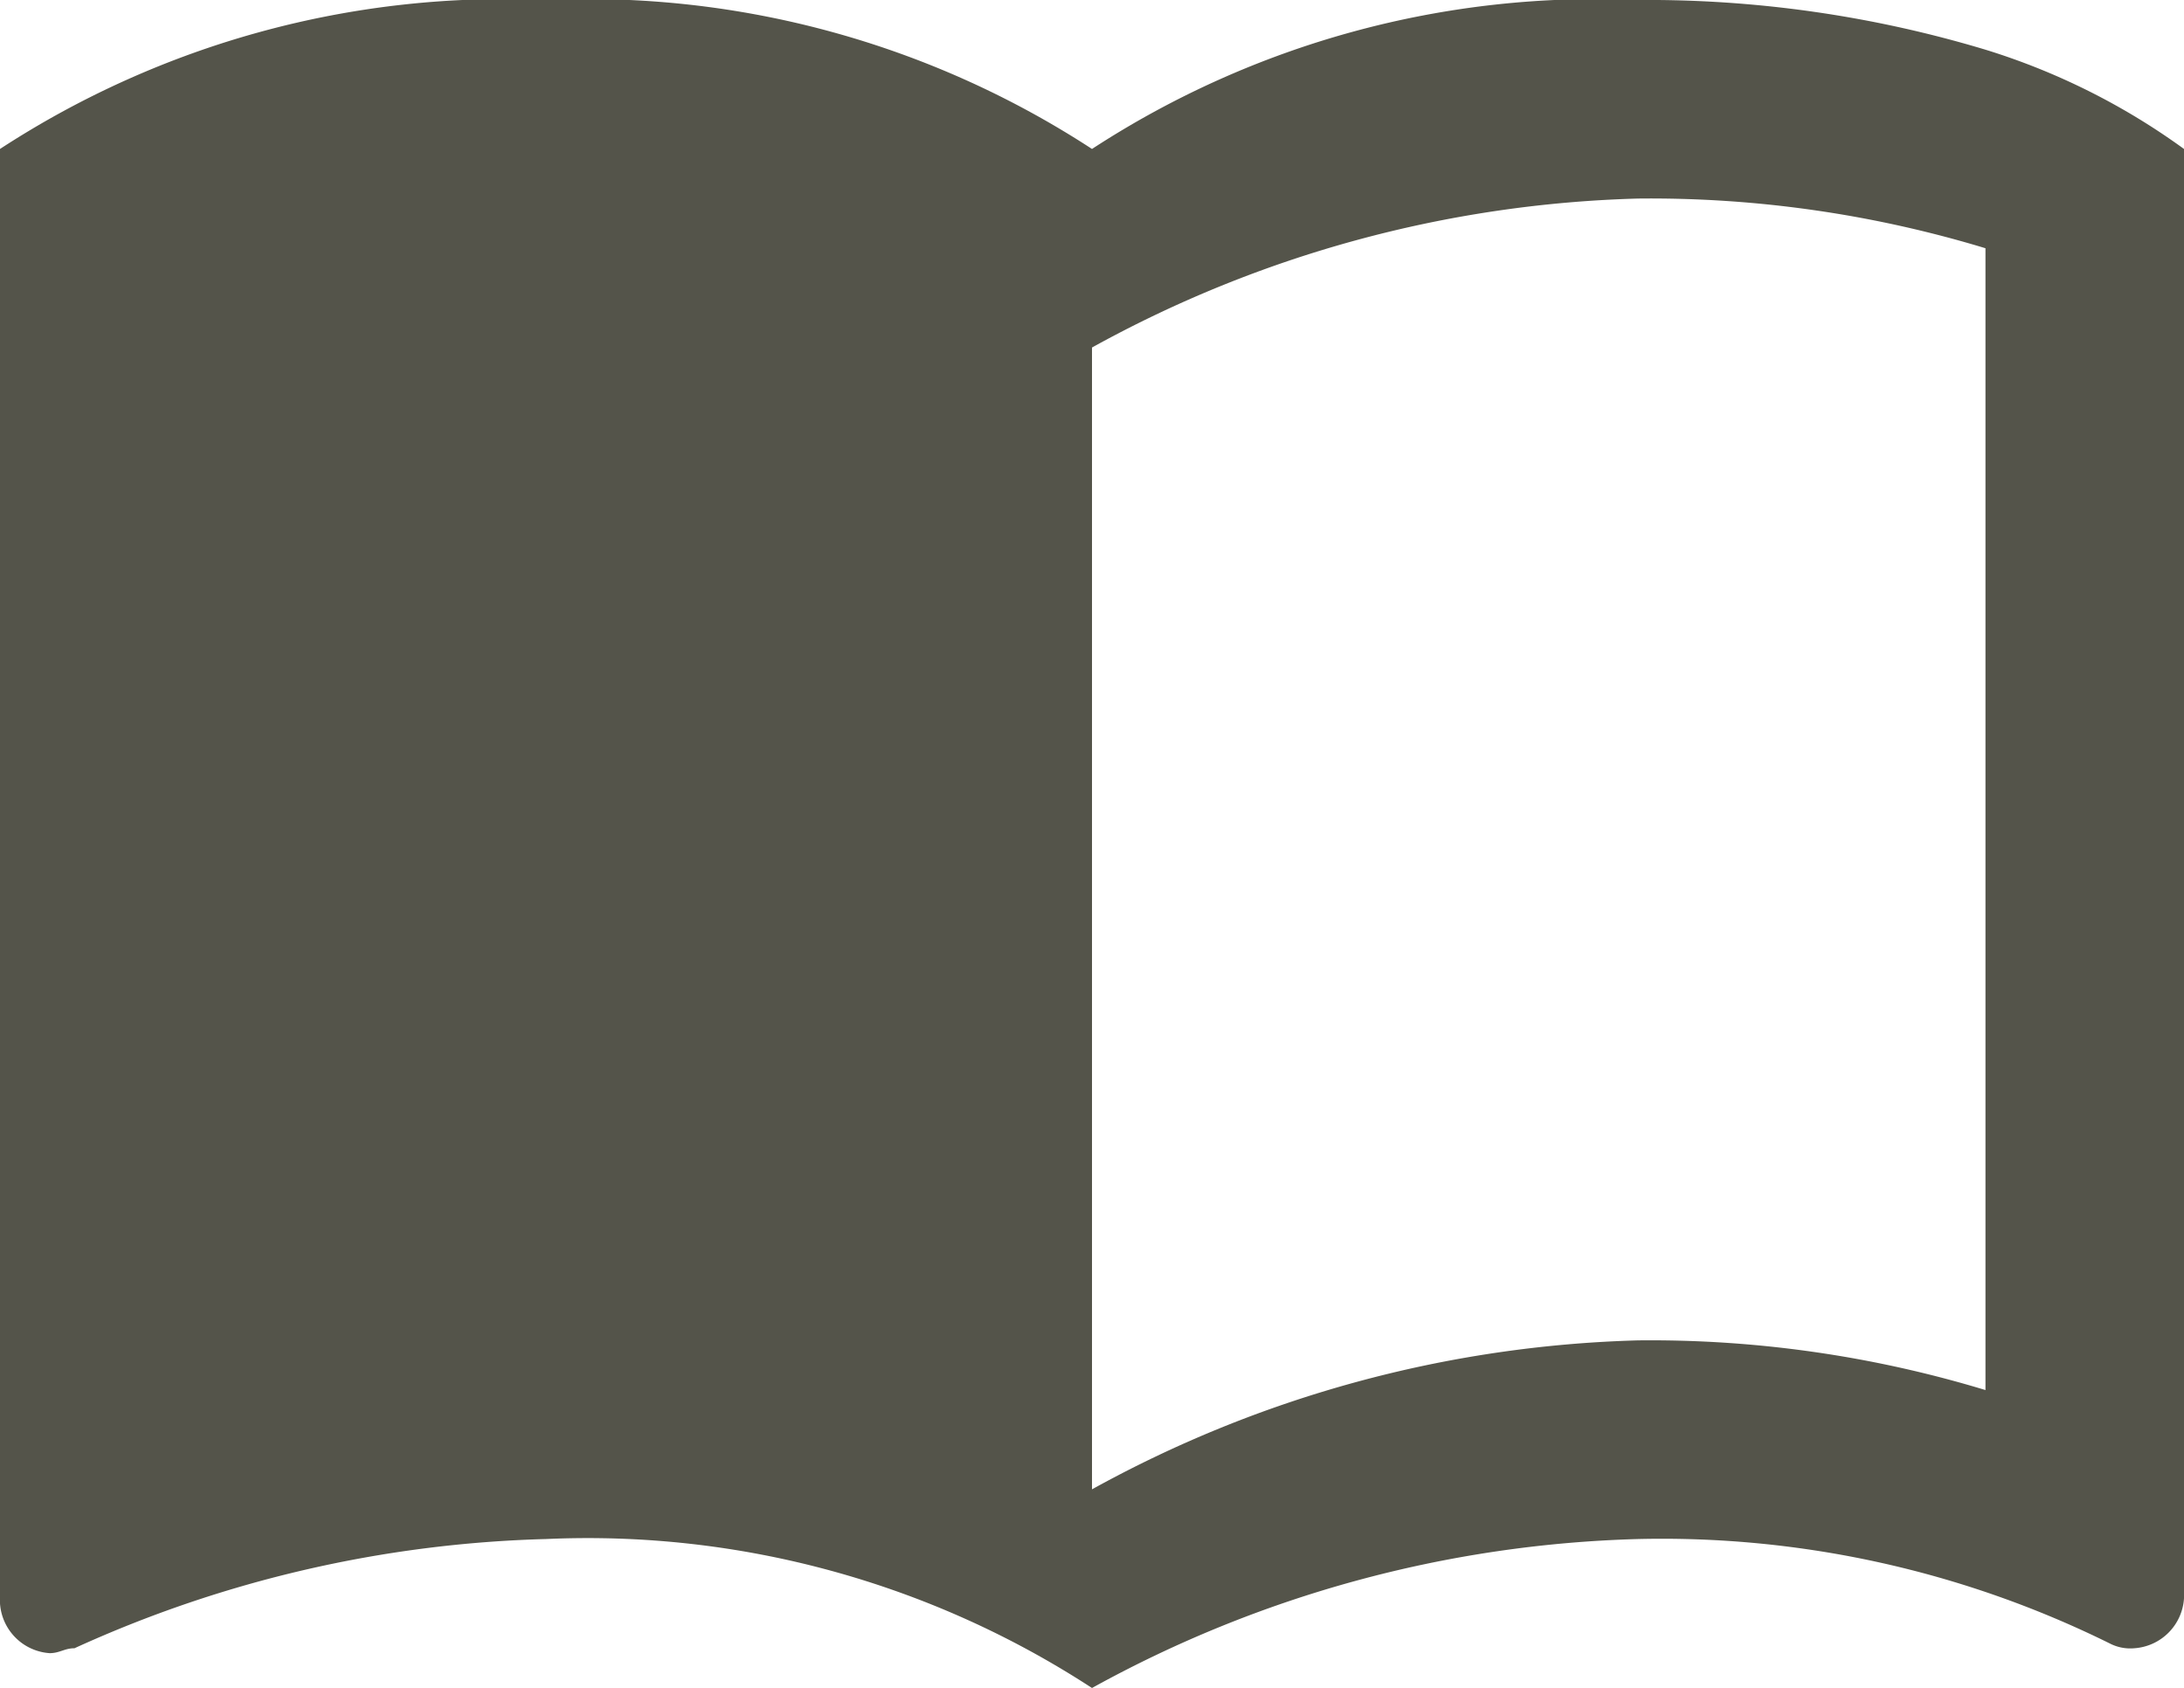 <svg xmlns="http://www.w3.org/2000/svg" width="20" height="15.455" viewBox="0 0 20 15.455"><path d="M19.182,4.955A10.732,10.732,0,0,0,16,4.5a8.455,8.455,0,0,0-5,1.364A8.455,8.455,0,0,0,6,4.5,8.455,8.455,0,0,0,1,5.864V19.182a.489.489,0,0,0,.455.455c.091,0,.136-.045.227-.045a11.1,11.1,0,0,1,4.318-1,8.455,8.455,0,0,1,5,1.364,10.95,10.95,0,0,1,5-1.364,9.253,9.253,0,0,1,4.318.955.41.41,0,0,0,.227.045A.489.489,0,0,0,21,19.136V5.864A6.2,6.2,0,0,0,19.182,4.955Zm0,12.273A10.564,10.564,0,0,0,16,16.773a10.95,10.95,0,0,0-5,1.364V7.682a10.95,10.95,0,0,1,5-1.364,10.564,10.564,0,0,1,3.182.455Z" transform="translate(-1 -4.5)" fill="#54544a"/></svg>